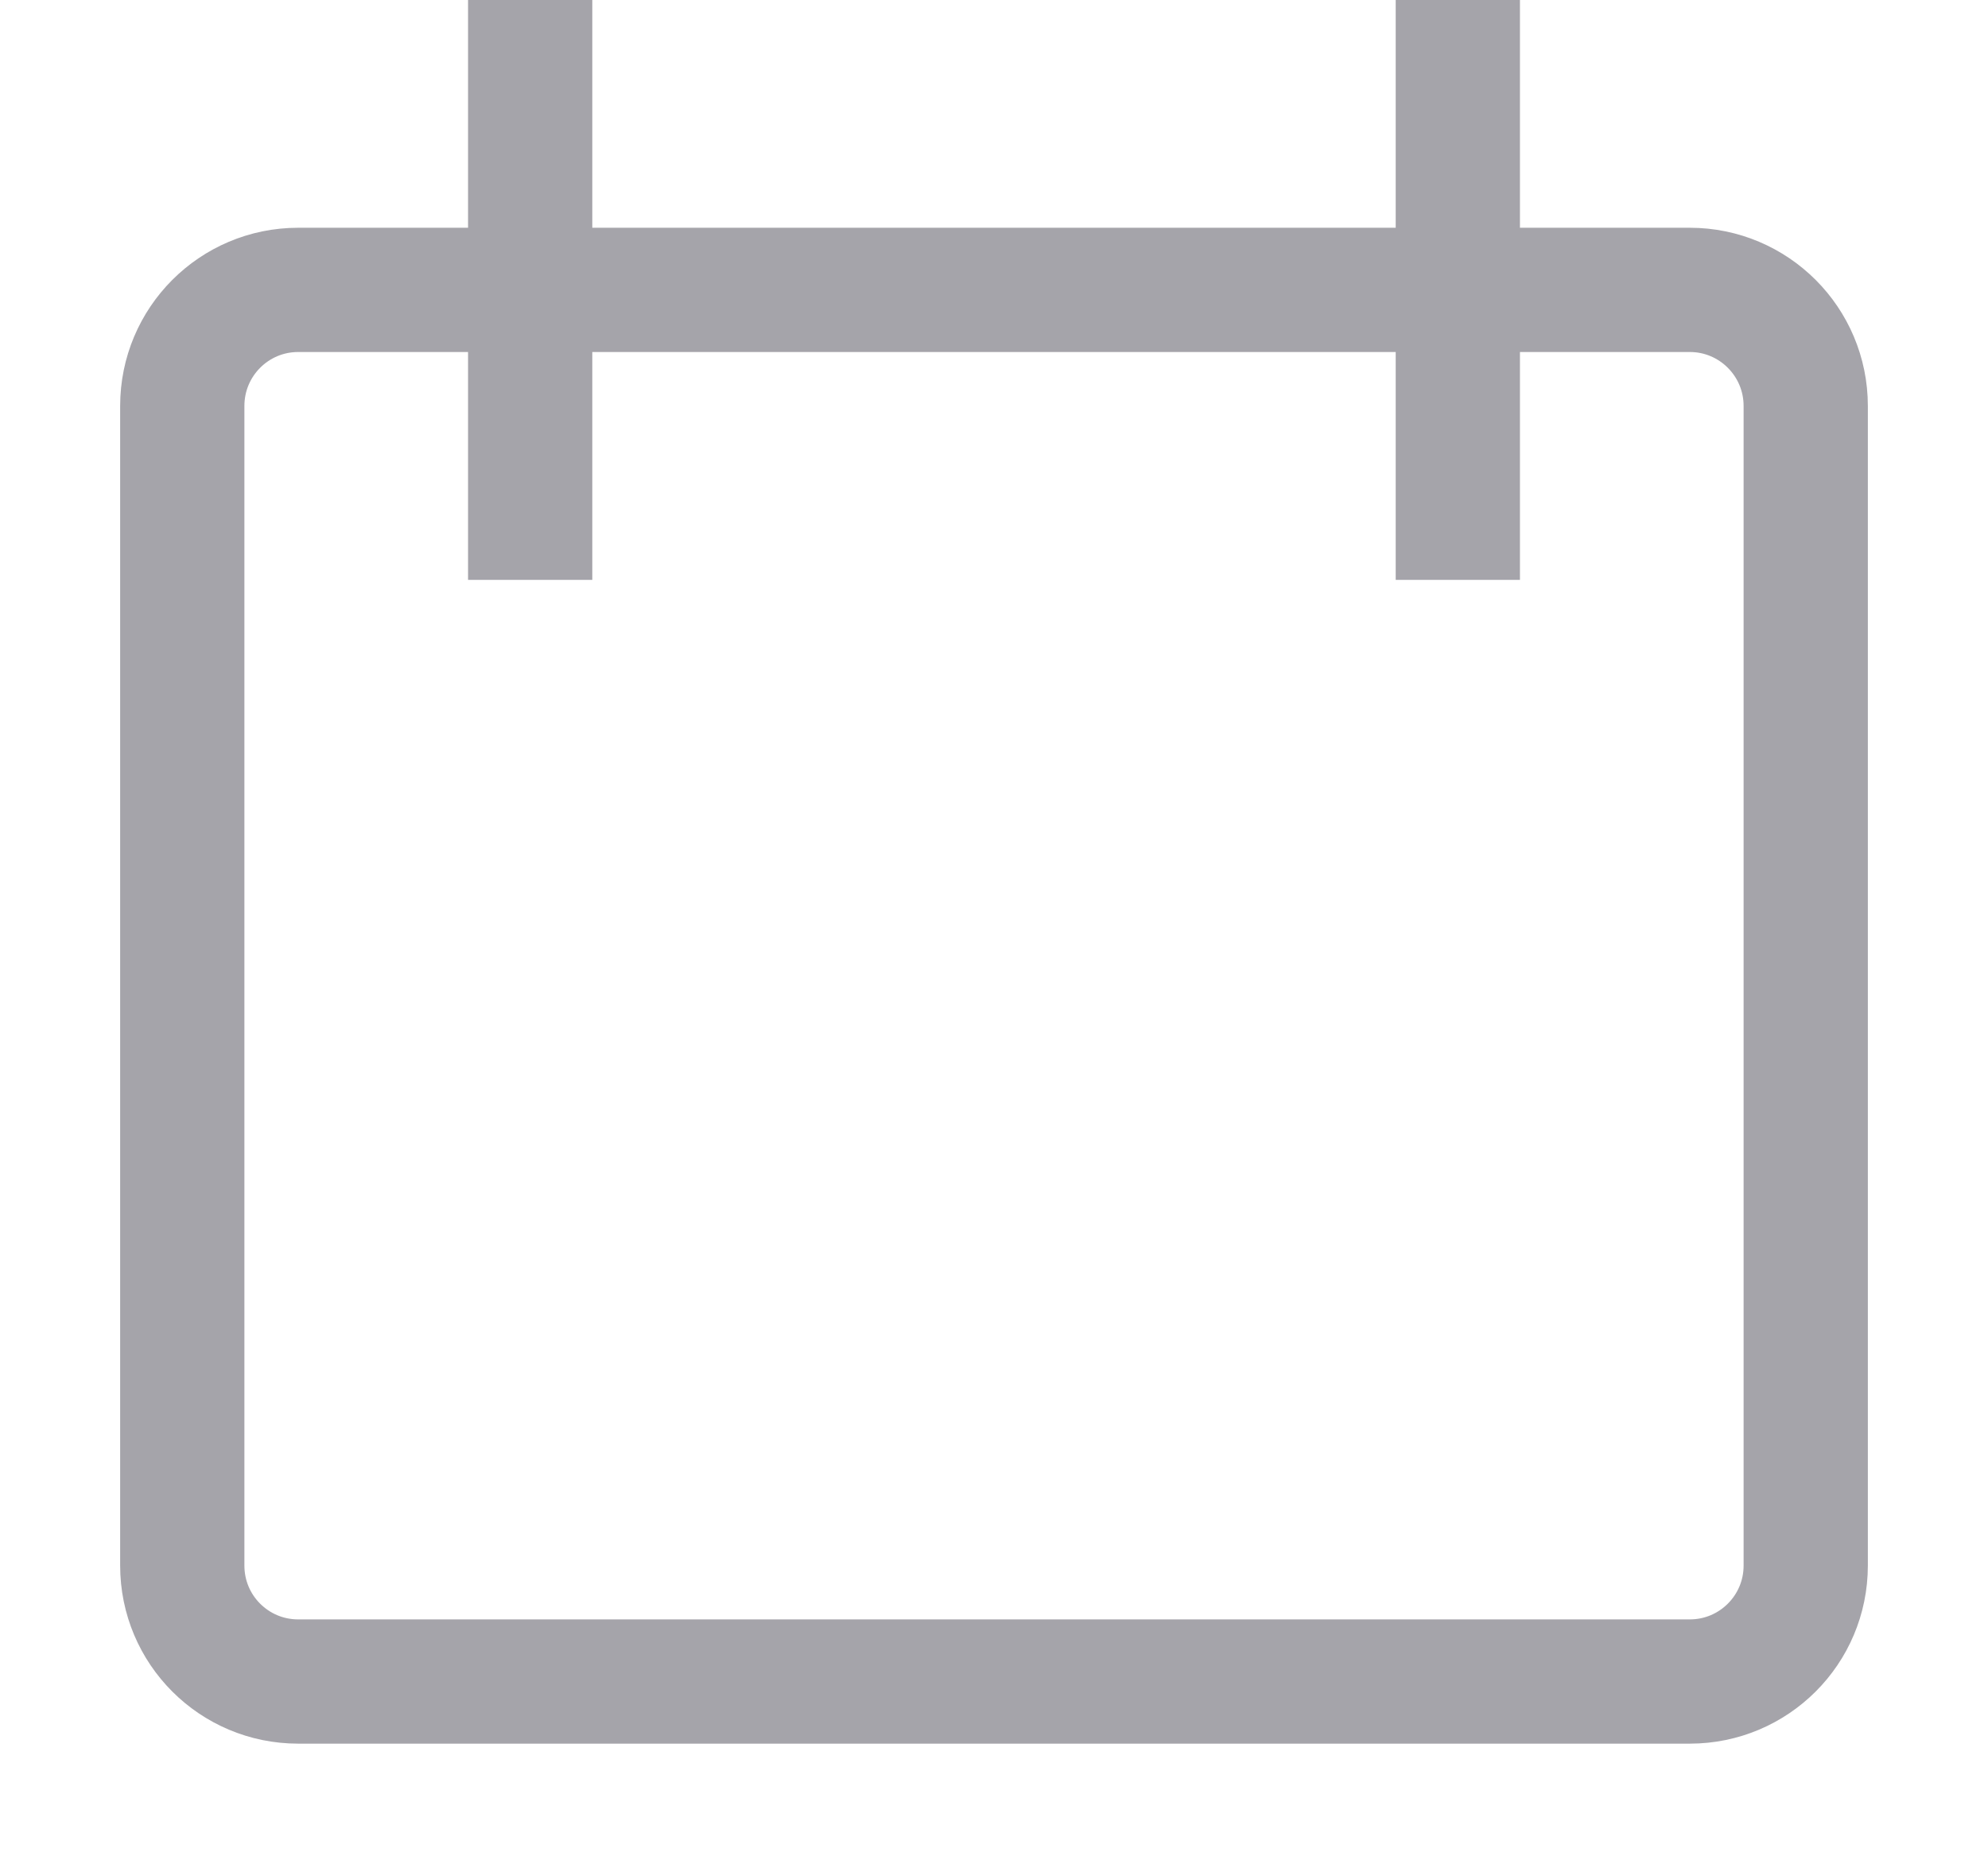 <svg width="16" height="15" viewBox="0 0 16 15" fill="none" xmlns="http://www.w3.org/2000/svg">
<path d="M4.267 0V4.667M11.733 0V4.667M2.4 2.333H13.6C14.115 2.333 14.533 2.751 14.533 3.267V12.6C14.533 13.116 14.115 13.533 13.6 13.533H2.4C1.884 13.533 1.467 13.116 1.467 12.6V3.267C1.467 2.751 1.884 2.333 2.4 2.333Z" stroke="#A5A4AA"/>
</svg>
